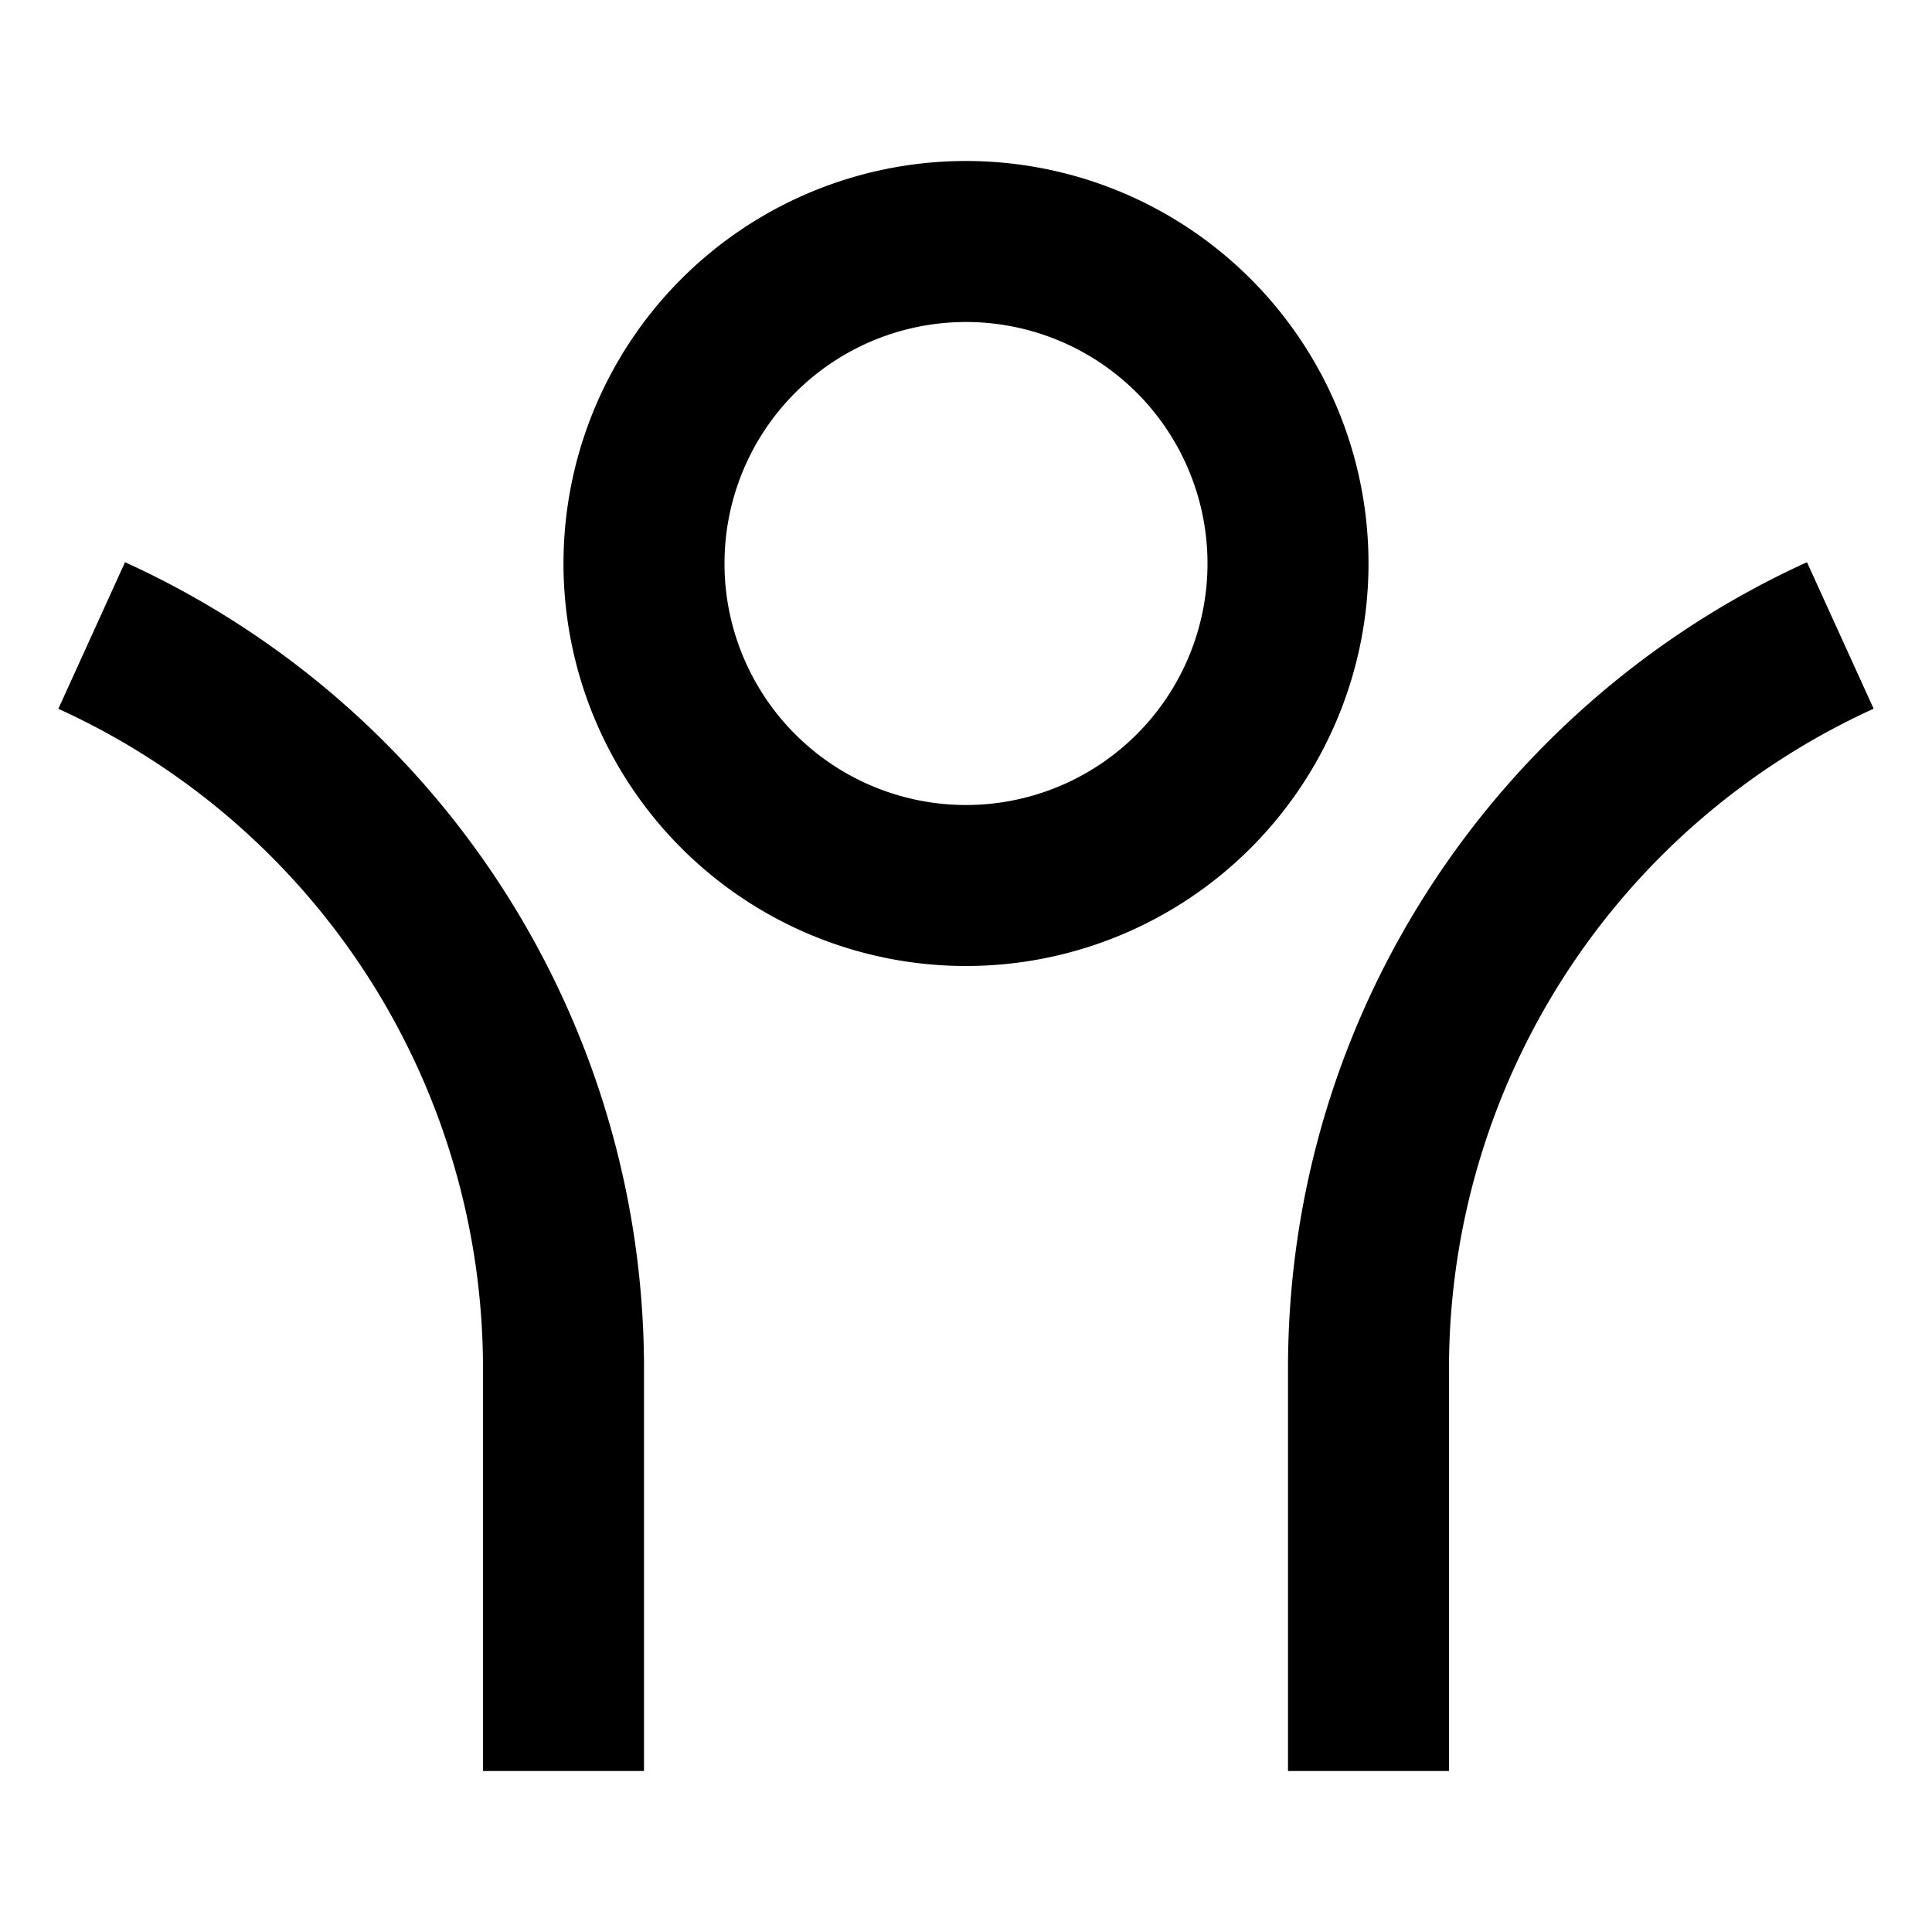 <svg xmlns="http://www.w3.org/2000/svg" width="100%" height="100%" viewBox="0 0 24 24"><path fill="none" d="M0 0h24v24H0z"/><path d="M18 17v5h-2v-5c0-4.451 2.644-8.285 6.447-10.016l.828 1.82A9.002 9.002 0 0018 17zM8 17v5H6v-5A9.002 9.002 0 00.725 8.805l.828-1.821A11.002 11.002 0 018 17zm4-5a5 5 0 110-10 5 5 0 010 10zm0-2a3 3 0 100-6 3 3 0 000 6z"/></svg>